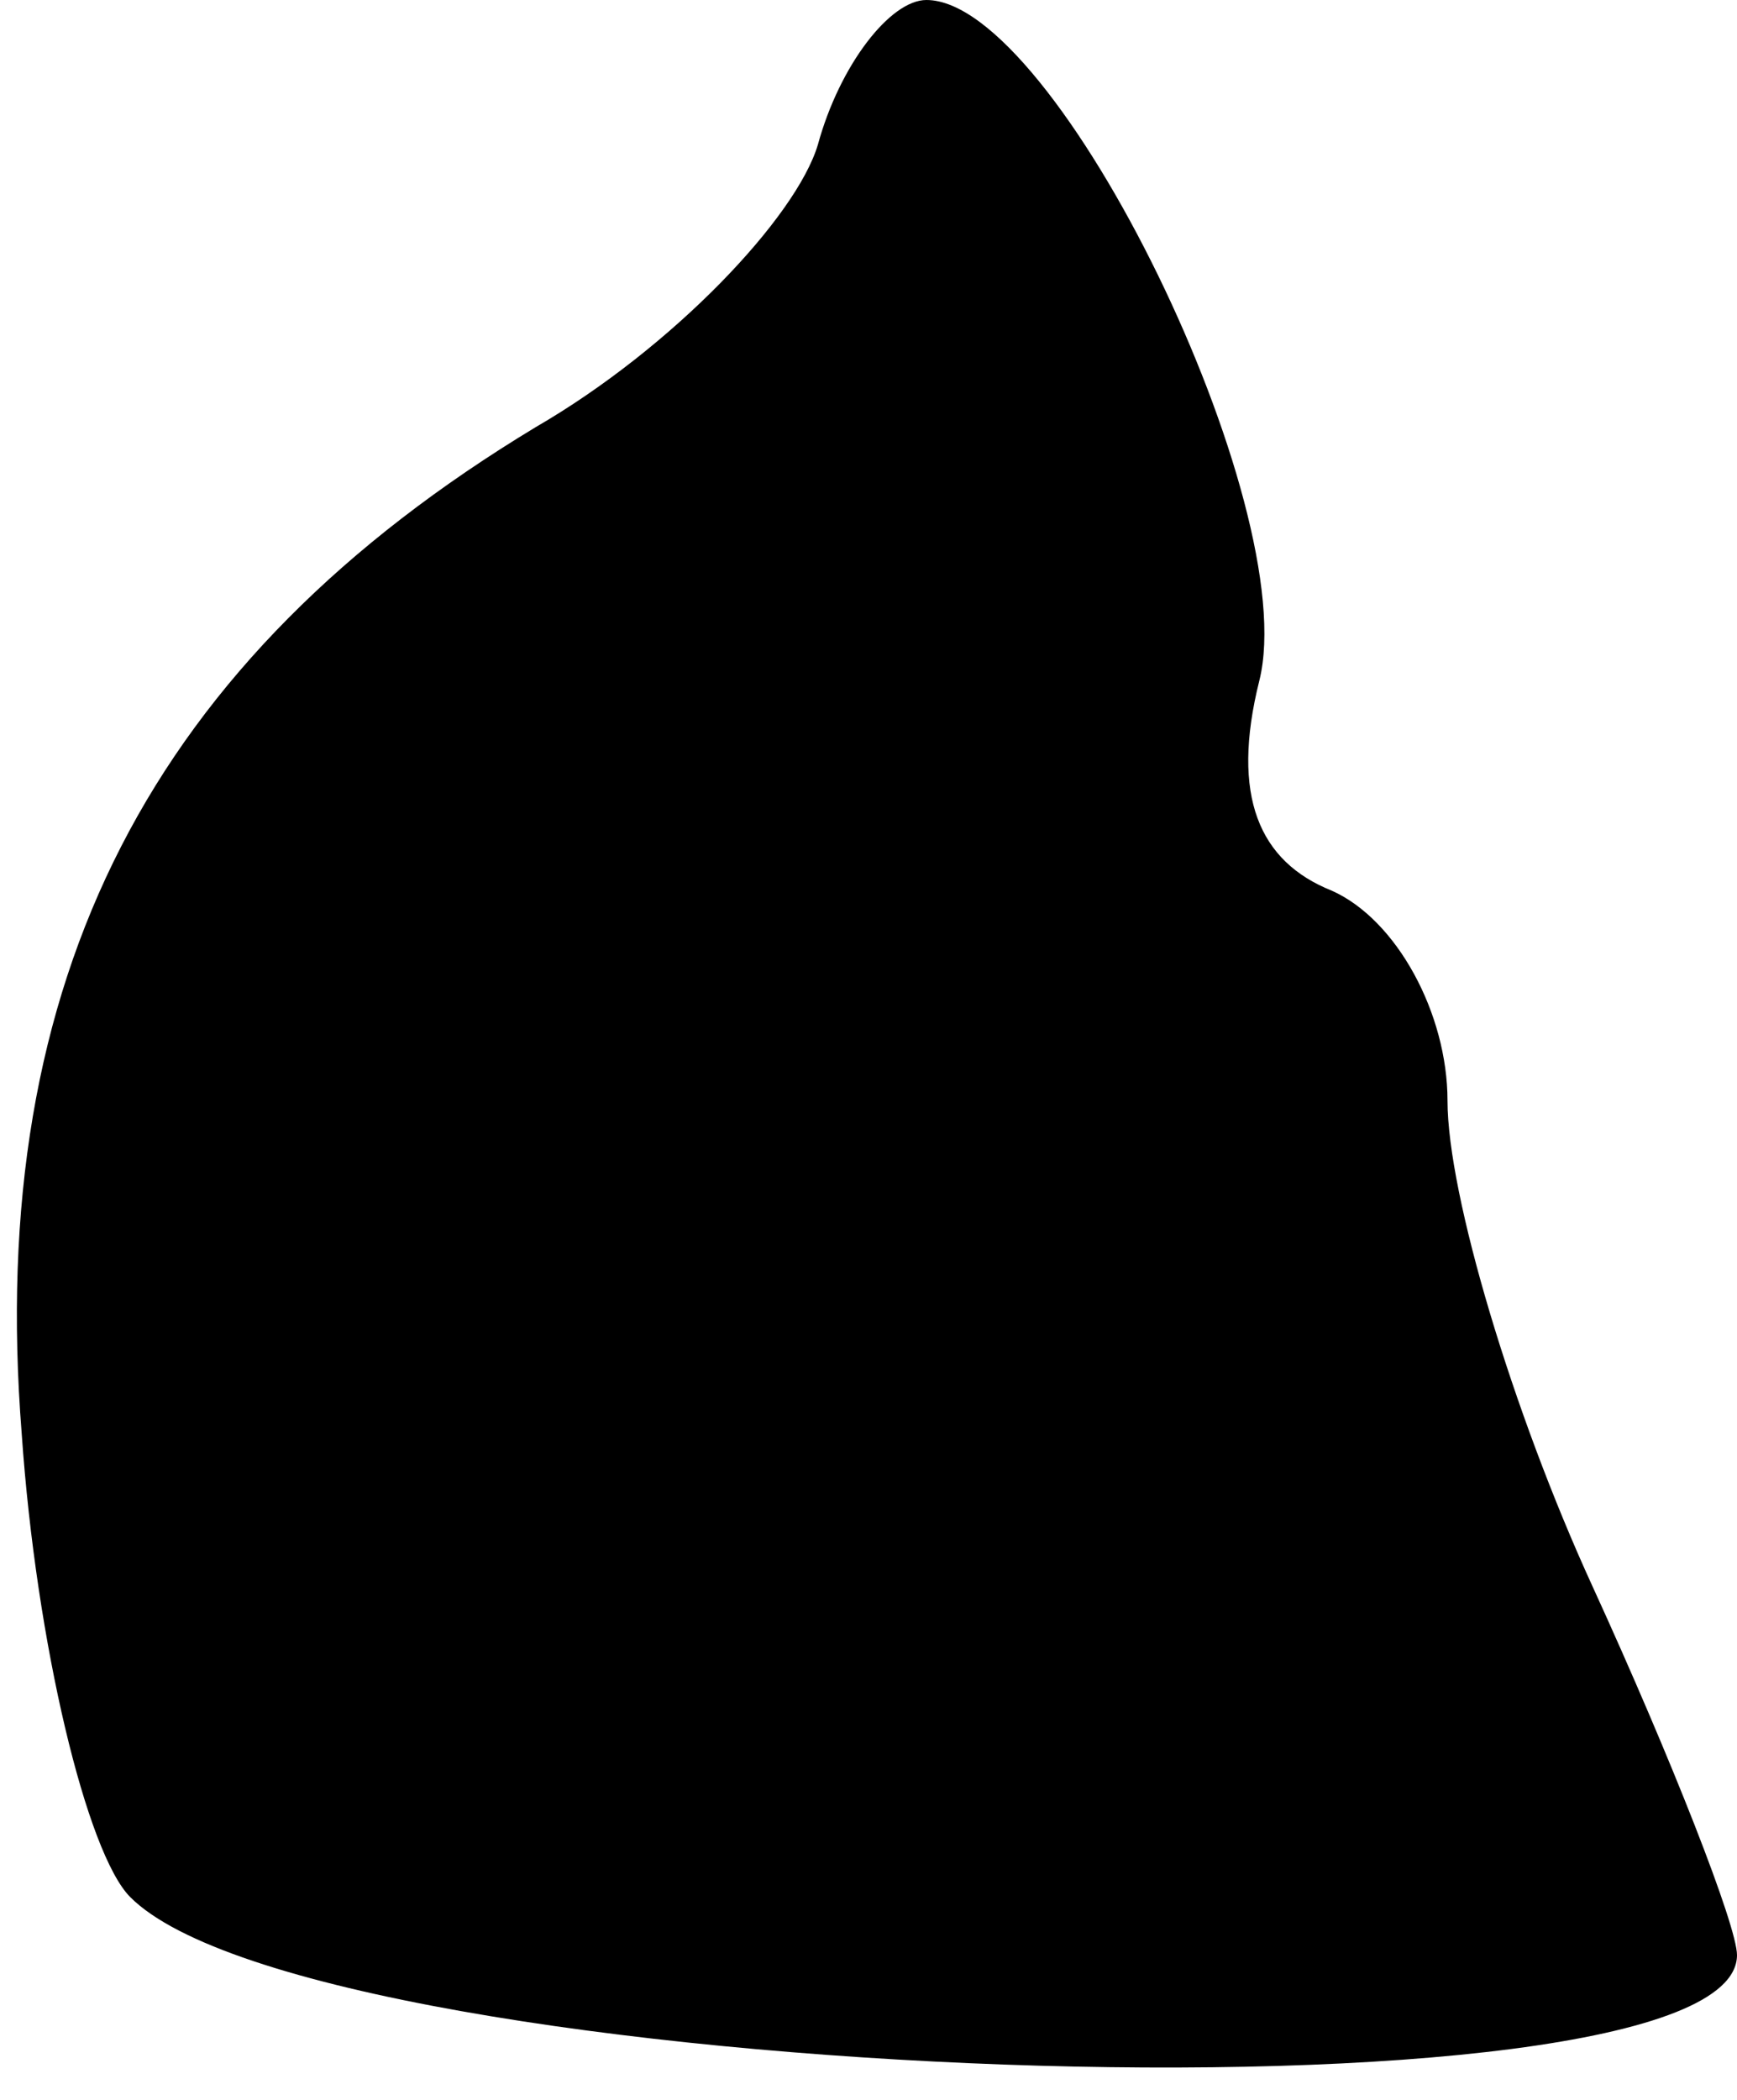<?xml version="1.0" standalone="no"?>
<!DOCTYPE svg PUBLIC "-//W3C//DTD SVG 20010904//EN"
 "http://www.w3.org/TR/2001/REC-SVG-20010904/DTD/svg10.dtd">
<svg version="1.0" xmlns="http://www.w3.org/2000/svg"
 width="24pt" height="29pt" viewBox="0 0 24 29"
 preserveAspectRatio="xMidYMid meet">
<g transform="translate(0,29) scale(0.1,-0.1)"
fill="#000000" stroke="none">
<path fill="#000000" stroke="none" d="M113 270 c-3 -10 -20 -28 -39 -39 -53
-32 -76 -76 -71 -139 2 -29 9 -58 15 -64 26 -26 222 -33 222 -8 0 4 -9 27 -20
51 -11 24 -20 54 -20 67 0 12 -7 25 -16 29 -10 4 -14 13 -10 29 6 24 -28 94
-46 94 -5 0 -12 -9 -15 -20z"/>
</g>
</svg>
